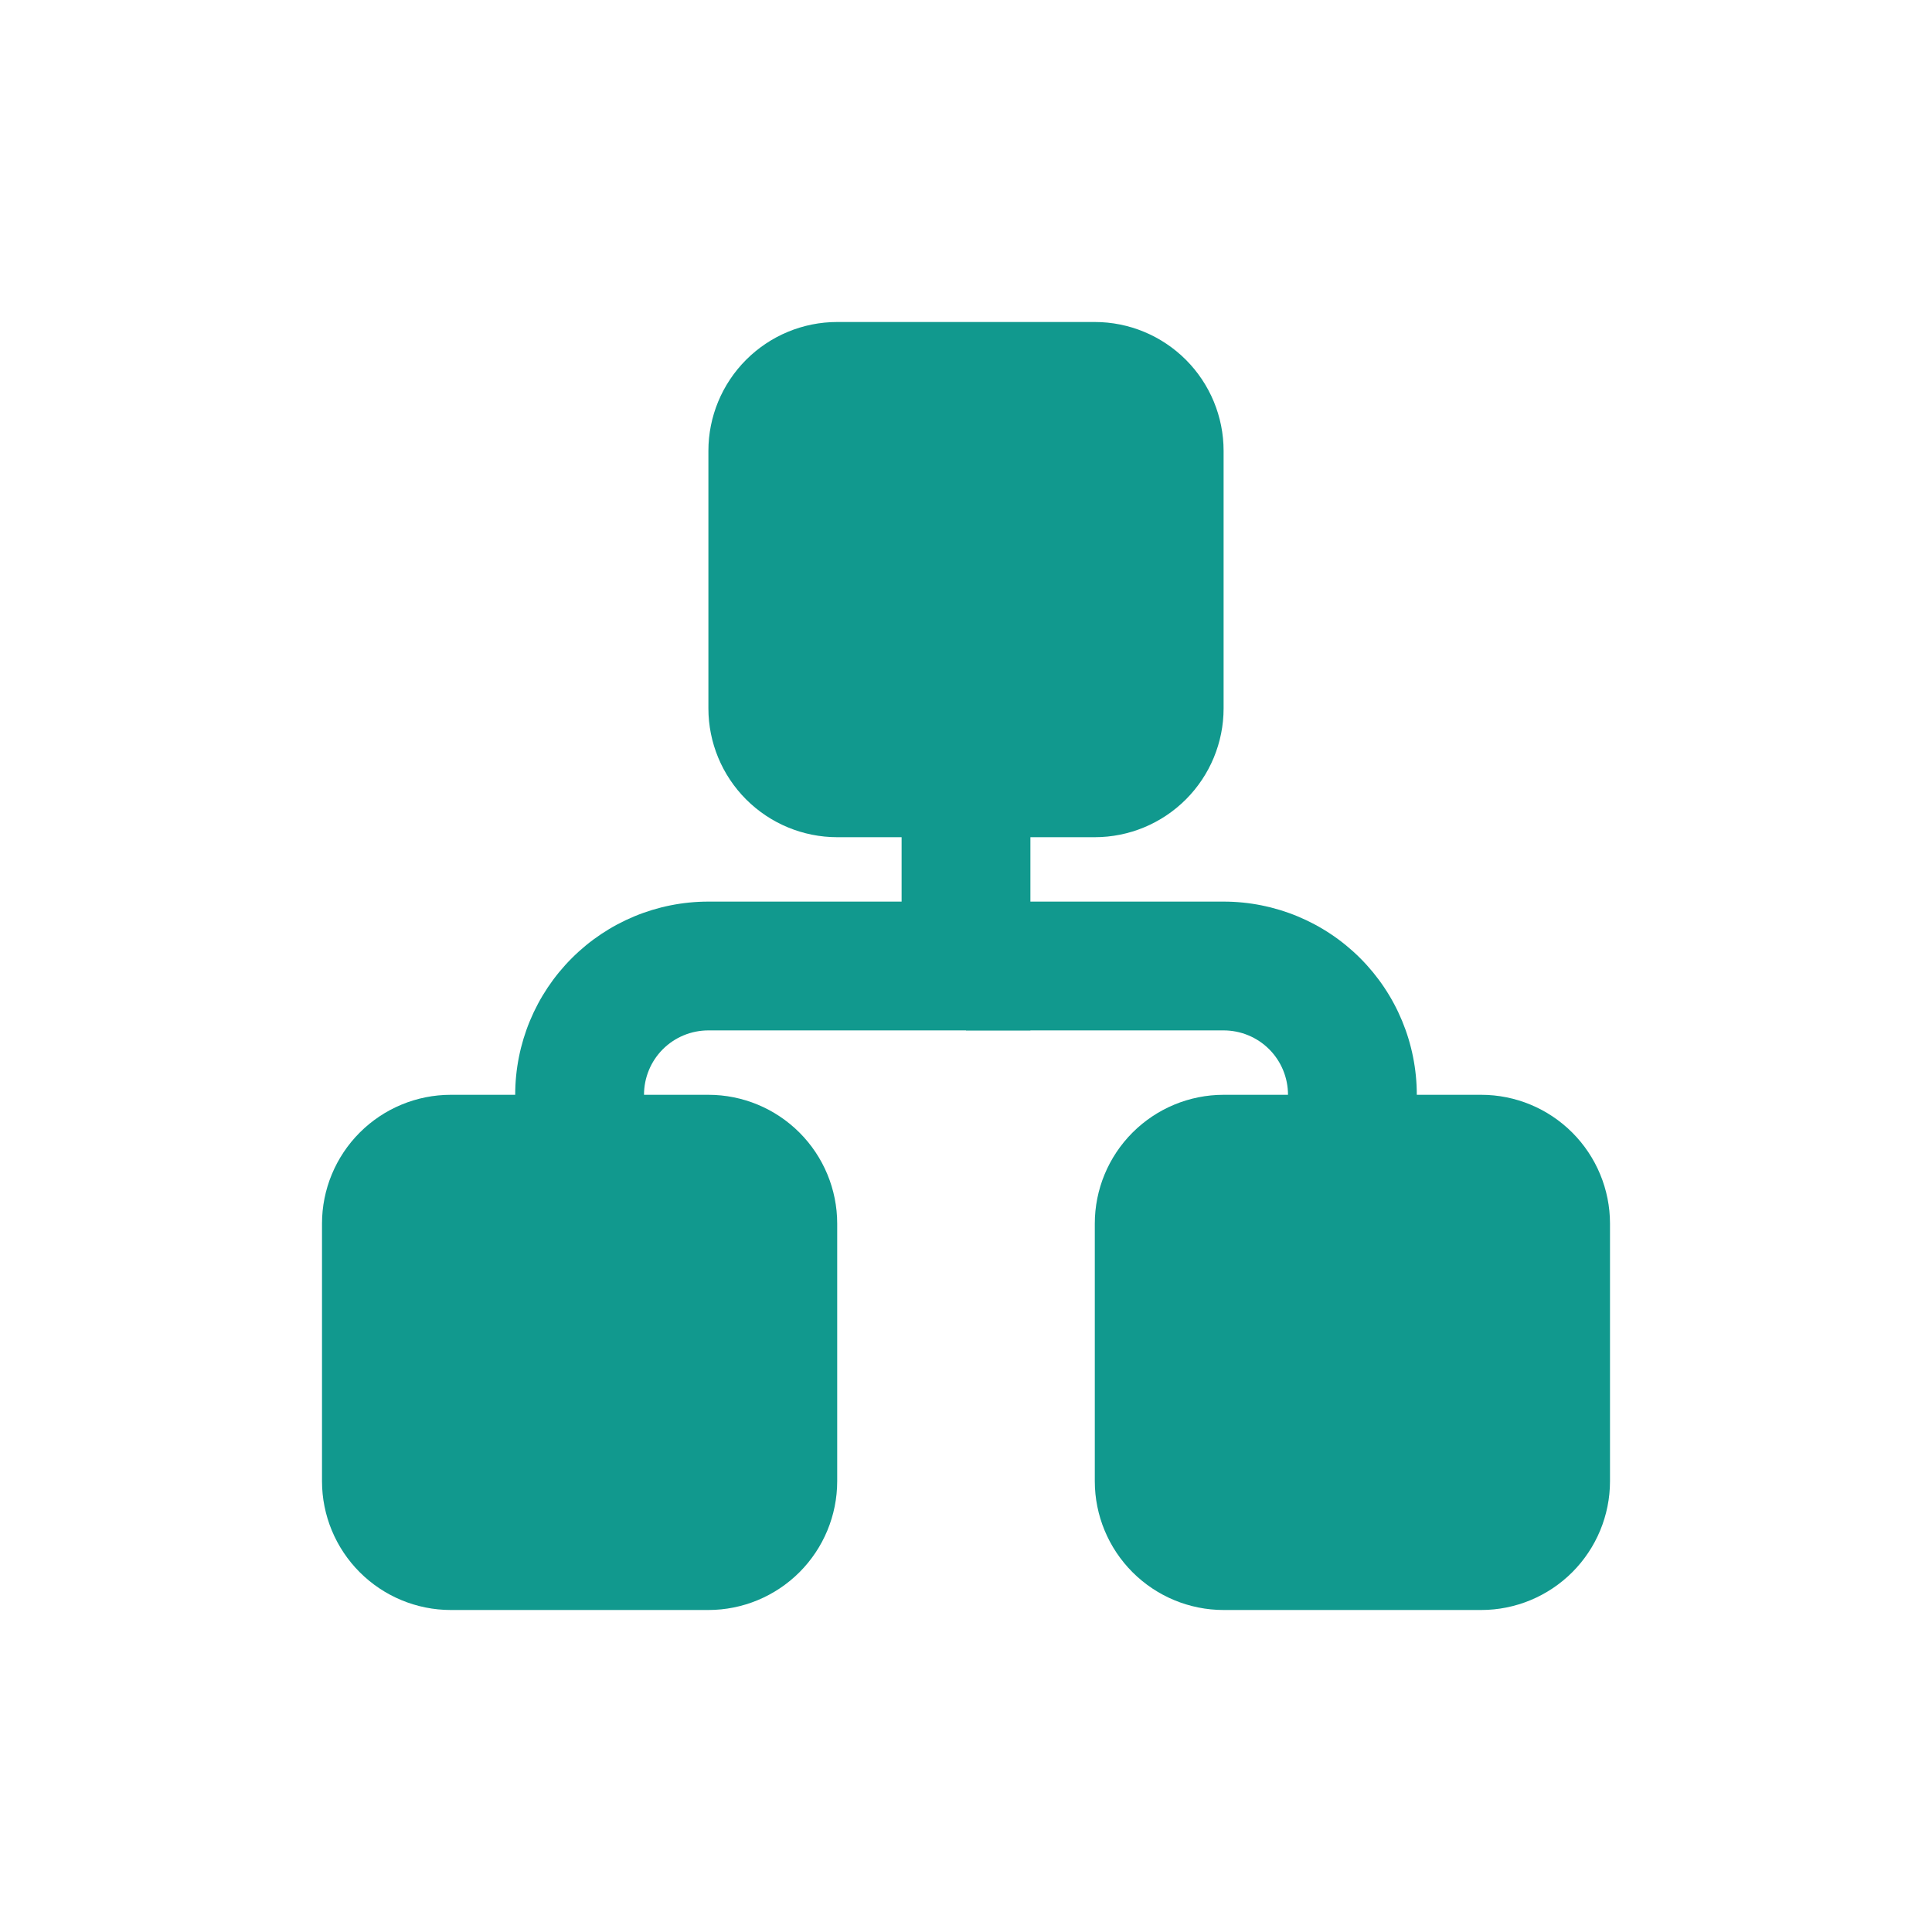 <svg width="24" height="24" viewBox="0 0 24 24" fill="none" xmlns="http://www.w3.org/2000/svg">
<path d="M5.6 13.6H8.8C9.224 13.6 9.631 13.769 9.931 14.069C10.231 14.369 10.4 14.776 10.4 15.2V18.4C10.4 18.824 10.231 19.231 9.931 19.531C9.631 19.831 9.224 20 8.8 20H5.6C5.176 20 4.769 19.831 4.469 19.531C4.169 19.231 4 18.824 4 18.4V15.2C4 14.776 4.169 14.369 4.469 14.069C4.769 13.769 5.176 13.6 5.6 13.6ZM10.4 4H13.6C14.024 4 14.431 4.169 14.731 4.469C15.031 4.769 15.2 5.176 15.2 5.6V8.8C15.2 9.224 15.031 9.631 14.731 9.931C14.431 10.231 14.024 10.4 13.6 10.4H10.4C9.976 10.4 9.569 10.231 9.269 9.931C8.969 9.631 8.8 9.224 8.8 8.8V5.6C8.8 5.176 8.969 4.769 9.269 4.469C9.569 4.169 9.976 4 10.4 4ZM15.2 13.6H18.4C18.824 13.6 19.231 13.769 19.531 14.069C19.831 14.369 20 14.776 20 15.2V18.4C20 18.824 19.831 19.231 19.531 19.531C19.231 19.831 18.824 20 18.4 20H15.2C14.776 20 14.369 19.831 14.069 19.531C13.769 19.231 13.6 18.824 13.6 18.4V15.2C13.6 14.776 13.769 14.369 14.069 14.069C14.369 13.769 14.776 13.6 15.2 13.6Z" fill="#11998E"/>
<path d="M11.2 11.2V9.6H12.8V12.8H8.8C8.588 12.8 8.384 12.884 8.234 13.034C8.084 13.184 8 13.388 8 13.6V14.348H6.4V13.6C6.4 12.963 6.653 12.353 7.103 11.903C7.553 11.453 8.163 11.2 8.8 11.2H11.2Z" fill="#11998E"/>
<path d="M12 12.8V11.2H15.2C15.836 11.2 16.447 11.453 16.897 11.903C17.347 12.353 17.6 12.963 17.6 13.6V14.416H16V13.6C16 13.388 15.916 13.184 15.766 13.034C15.616 12.884 15.412 12.8 15.2 12.8H12Z" fill="#11998E"/>
</svg>
